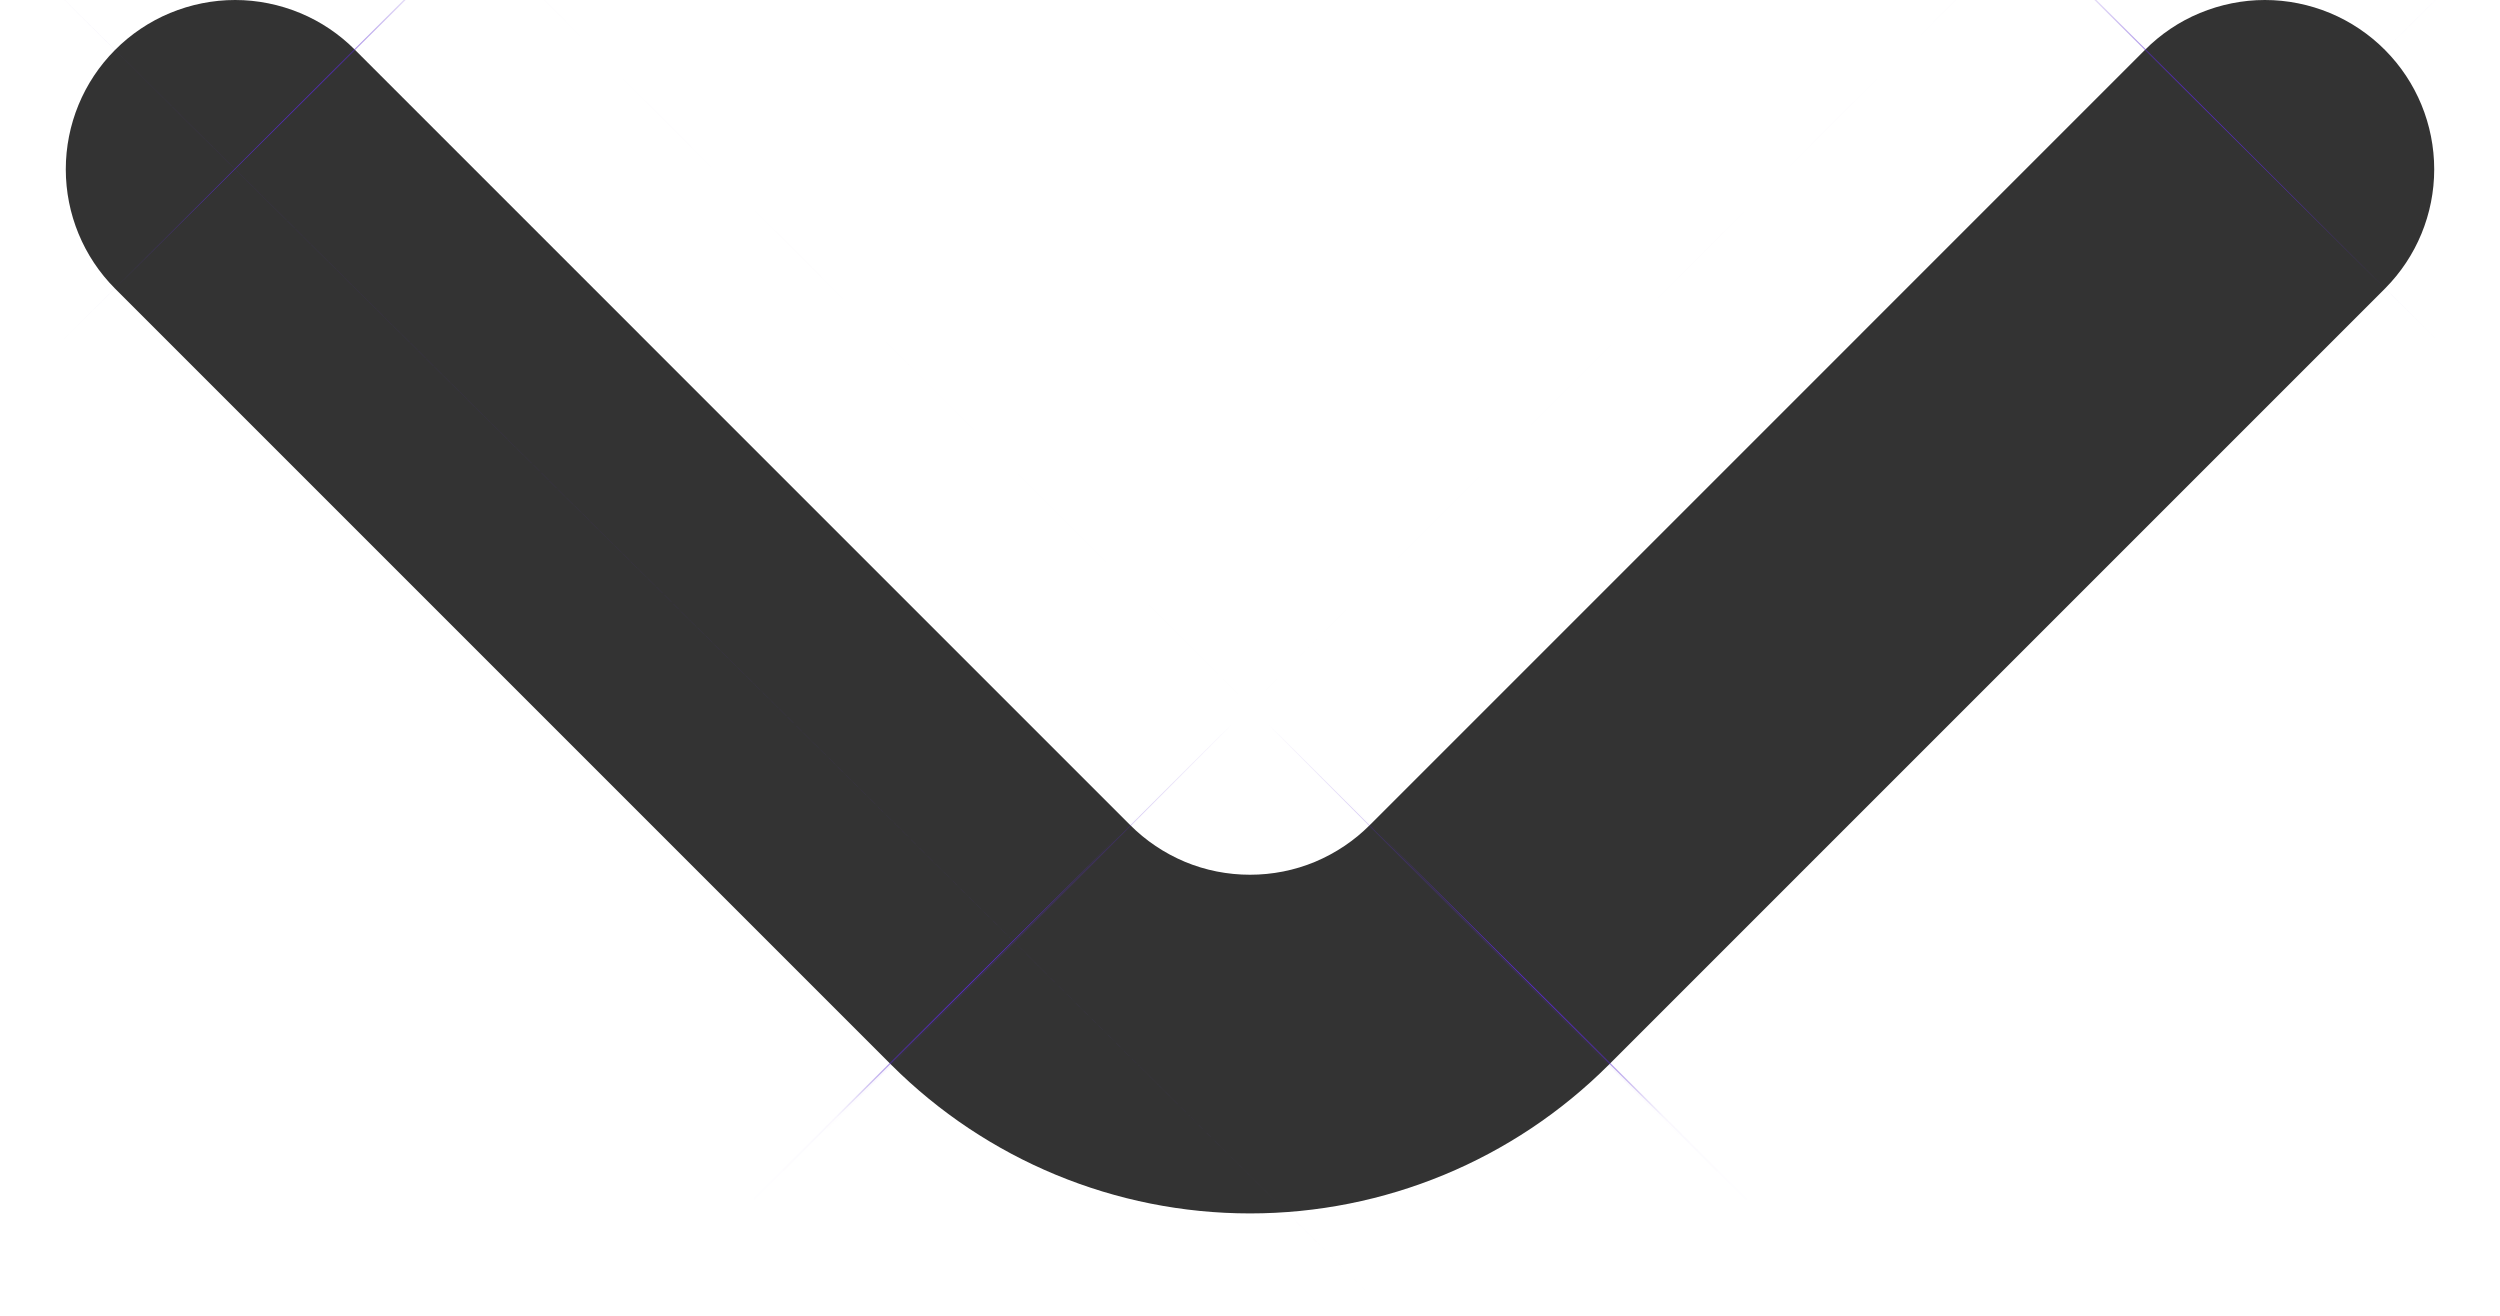 <svg width="19" height="10" viewBox="0 0 19 10" fill="none" xmlns="http://www.w3.org/2000/svg">
<mask id="path-1-inside-1_5589_34714" fill="white">
<path d="M18.126 0.38C18.007 0.26 17.864 0.164 17.708 0.099C17.551 0.034 17.383 0 17.213 0C17.044 0 16.876 0.034 16.719 0.099C16.562 0.164 16.42 0.26 16.301 0.38L10.413 6.268C10.293 6.389 10.151 6.484 9.994 6.55C9.838 6.615 9.67 6.648 9.5 6.648C9.33 6.648 9.162 6.615 9.006 6.55C8.849 6.484 8.707 6.389 8.587 6.268L2.699 0.38C2.58 0.26 2.438 0.164 2.281 0.099C2.124 0.034 1.956 0 1.787 0C1.617 0 1.449 0.034 1.292 0.099C1.136 0.164 0.993 0.26 0.874 0.38C0.634 0.621 0.5 0.947 0.5 1.287C0.5 1.626 0.634 1.952 0.874 2.193L6.775 8.094C7.498 8.816 8.478 9.222 9.5 9.222C10.522 9.222 11.502 8.816 12.225 8.094L18.126 2.193C18.366 1.952 18.5 1.626 18.5 1.287C18.5 0.947 18.366 0.621 18.126 0.38Z"/>
</mask>
<path d="M18.126 0.38C18.007 0.26 17.864 0.164 17.708 0.099C17.551 0.034 17.383 0 17.213 0C17.044 0 16.876 0.034 16.719 0.099C16.562 0.164 16.42 0.26 16.301 0.38L10.413 6.268C10.293 6.389 10.151 6.484 9.994 6.55C9.838 6.615 9.67 6.648 9.5 6.648C9.33 6.648 9.162 6.615 9.006 6.55C8.849 6.484 8.707 6.389 8.587 6.268L2.699 0.38C2.58 0.26 2.438 0.164 2.281 0.099C2.124 0.034 1.956 0 1.787 0C1.617 0 1.449 0.034 1.292 0.099C1.136 0.164 0.993 0.26 0.874 0.38C0.634 0.621 0.5 0.947 0.5 1.287C0.5 1.626 0.634 1.952 0.874 2.193L6.775 8.094C7.498 8.816 8.478 9.222 9.5 9.222C10.522 9.222 11.502 8.816 12.225 8.094L18.126 2.193C18.366 1.952 18.5 1.626 18.5 1.287C18.5 0.947 18.366 0.621 18.126 0.38Z" fill="#333333"/>
<path d="M18.126 0.38L2.979 15.403L2.988 15.412L2.996 15.42L18.126 0.38ZM16.301 0.38L31.386 15.465L31.416 15.434L31.447 15.403L16.301 0.38ZM10.413 6.268L-4.672 -8.817L-4.703 -8.786L-4.734 -8.755L10.413 6.268ZM8.587 6.268L23.734 -8.755L23.703 -8.786L23.672 -8.817L8.587 6.268ZM2.699 0.38L-12.447 15.403L-12.416 15.434L-12.386 15.465L2.699 0.38ZM0.874 0.38L16.004 15.42L16.012 15.412L16.02 15.403L0.874 0.38ZM0.5 1.287H-20.833H0.5ZM0.874 2.193L-14.256 17.233L-14.234 17.255L-14.211 17.278L0.874 2.193ZM6.775 8.094L-8.31 23.179L-8.301 23.188L6.775 8.094ZM9.5 9.222V30.555V9.222ZM12.225 8.094L27.301 23.188L27.31 23.179L12.225 8.094ZM18.126 2.193L33.211 17.278L33.234 17.255L33.256 17.233L18.126 2.193ZM33.273 -14.643C31.17 -16.763 28.669 -18.445 25.912 -19.594L9.504 19.791C7.06 18.774 4.843 17.282 2.979 15.403L33.273 -14.643ZM25.912 -19.594C23.156 -20.742 20.199 -21.333 17.213 -21.333V21.333C14.567 21.333 11.947 20.809 9.504 19.791L25.912 -19.594ZM17.213 -21.333C14.227 -21.333 11.271 -20.742 8.515 -19.594L24.923 19.791C22.48 20.809 19.86 21.333 17.213 21.333V-21.333ZM8.515 -19.594C5.758 -18.445 3.257 -16.763 1.154 -14.643L31.447 15.403C29.584 17.282 27.366 18.774 24.923 19.791L8.515 -19.594ZM1.216 -14.705L-4.672 -8.817L25.498 21.353L31.386 15.465L1.216 -14.705ZM-4.734 -8.755C-2.87 -10.634 -0.653 -12.125 1.79 -13.143L18.199 26.242C20.955 25.094 23.457 23.411 25.559 21.291L-4.734 -8.755ZM1.79 -13.143C4.233 -14.161 6.853 -14.685 9.5 -14.685V27.982C12.486 27.982 15.442 27.39 18.199 26.242L1.79 -13.143ZM9.5 -14.685C12.147 -14.685 14.767 -14.161 17.21 -13.143L0.801 26.242C3.558 27.39 6.514 27.982 9.5 27.982V-14.685ZM17.21 -13.143C19.653 -12.125 21.87 -10.634 23.734 -8.755L-6.559 21.291C-4.457 23.411 -1.955 25.094 0.801 26.242L17.21 -13.143ZM23.672 -8.817L17.784 -14.705L-12.386 15.465L-6.498 21.353L23.672 -8.817ZM17.846 -14.643C15.743 -16.763 13.242 -18.445 10.485 -19.594L-5.923 19.791C-8.366 18.774 -10.584 17.282 -12.447 15.403L17.846 -14.643ZM10.485 -19.594C7.729 -20.742 4.773 -21.333 1.787 -21.333V21.333C-0.86 21.333 -3.48 20.809 -5.923 19.791L10.485 -19.594ZM1.787 -21.333C-1.199 -21.333 -4.156 -20.742 -6.912 -19.594L9.496 19.791C7.053 20.809 4.433 21.333 1.787 21.333V-21.333ZM-6.912 -19.594C-9.668 -18.445 -12.17 -16.763 -14.273 -14.643L16.02 15.403C14.157 17.282 11.94 18.774 9.496 19.791L-6.912 -19.594ZM-14.256 -14.66C-18.469 -10.422 -20.833 -4.689 -20.833 1.287H21.833C21.833 6.583 19.738 11.664 16.004 15.42L-14.256 -14.66ZM-20.833 1.287C-20.833 7.262 -18.469 12.995 -14.256 17.233L16.004 -12.847C19.738 -9.091 21.833 -4.01 21.833 1.287H-20.833ZM-14.211 17.278L-8.31 23.179L21.86 -6.991L15.959 -12.892L-14.211 17.278ZM-8.301 23.188C-3.578 27.905 2.825 30.555 9.5 30.555V-12.112C14.131 -12.112 18.573 -10.273 21.85 -7.001L-8.301 23.188ZM9.5 30.555C16.175 30.555 22.578 27.905 27.301 23.188L-2.85 -7.001C0.427 -10.273 4.869 -12.112 9.5 -12.112V30.555ZM27.31 23.179L33.211 17.278L3.041 -12.892L-2.86 -6.991L27.31 23.179ZM33.256 17.233C37.469 12.995 39.833 7.262 39.833 1.287H-2.833C-2.833 -4.01 -0.737 -9.091 2.996 -12.847L33.256 17.233ZM39.833 1.287C39.833 -4.689 37.469 -10.422 33.256 -14.66L2.996 15.42C-0.737 11.664 -2.833 6.583 -2.833 1.287H39.833Z" fill="#5929D0" mask="url(#path-1-inside-1_5589_34714)"/>
</svg>
